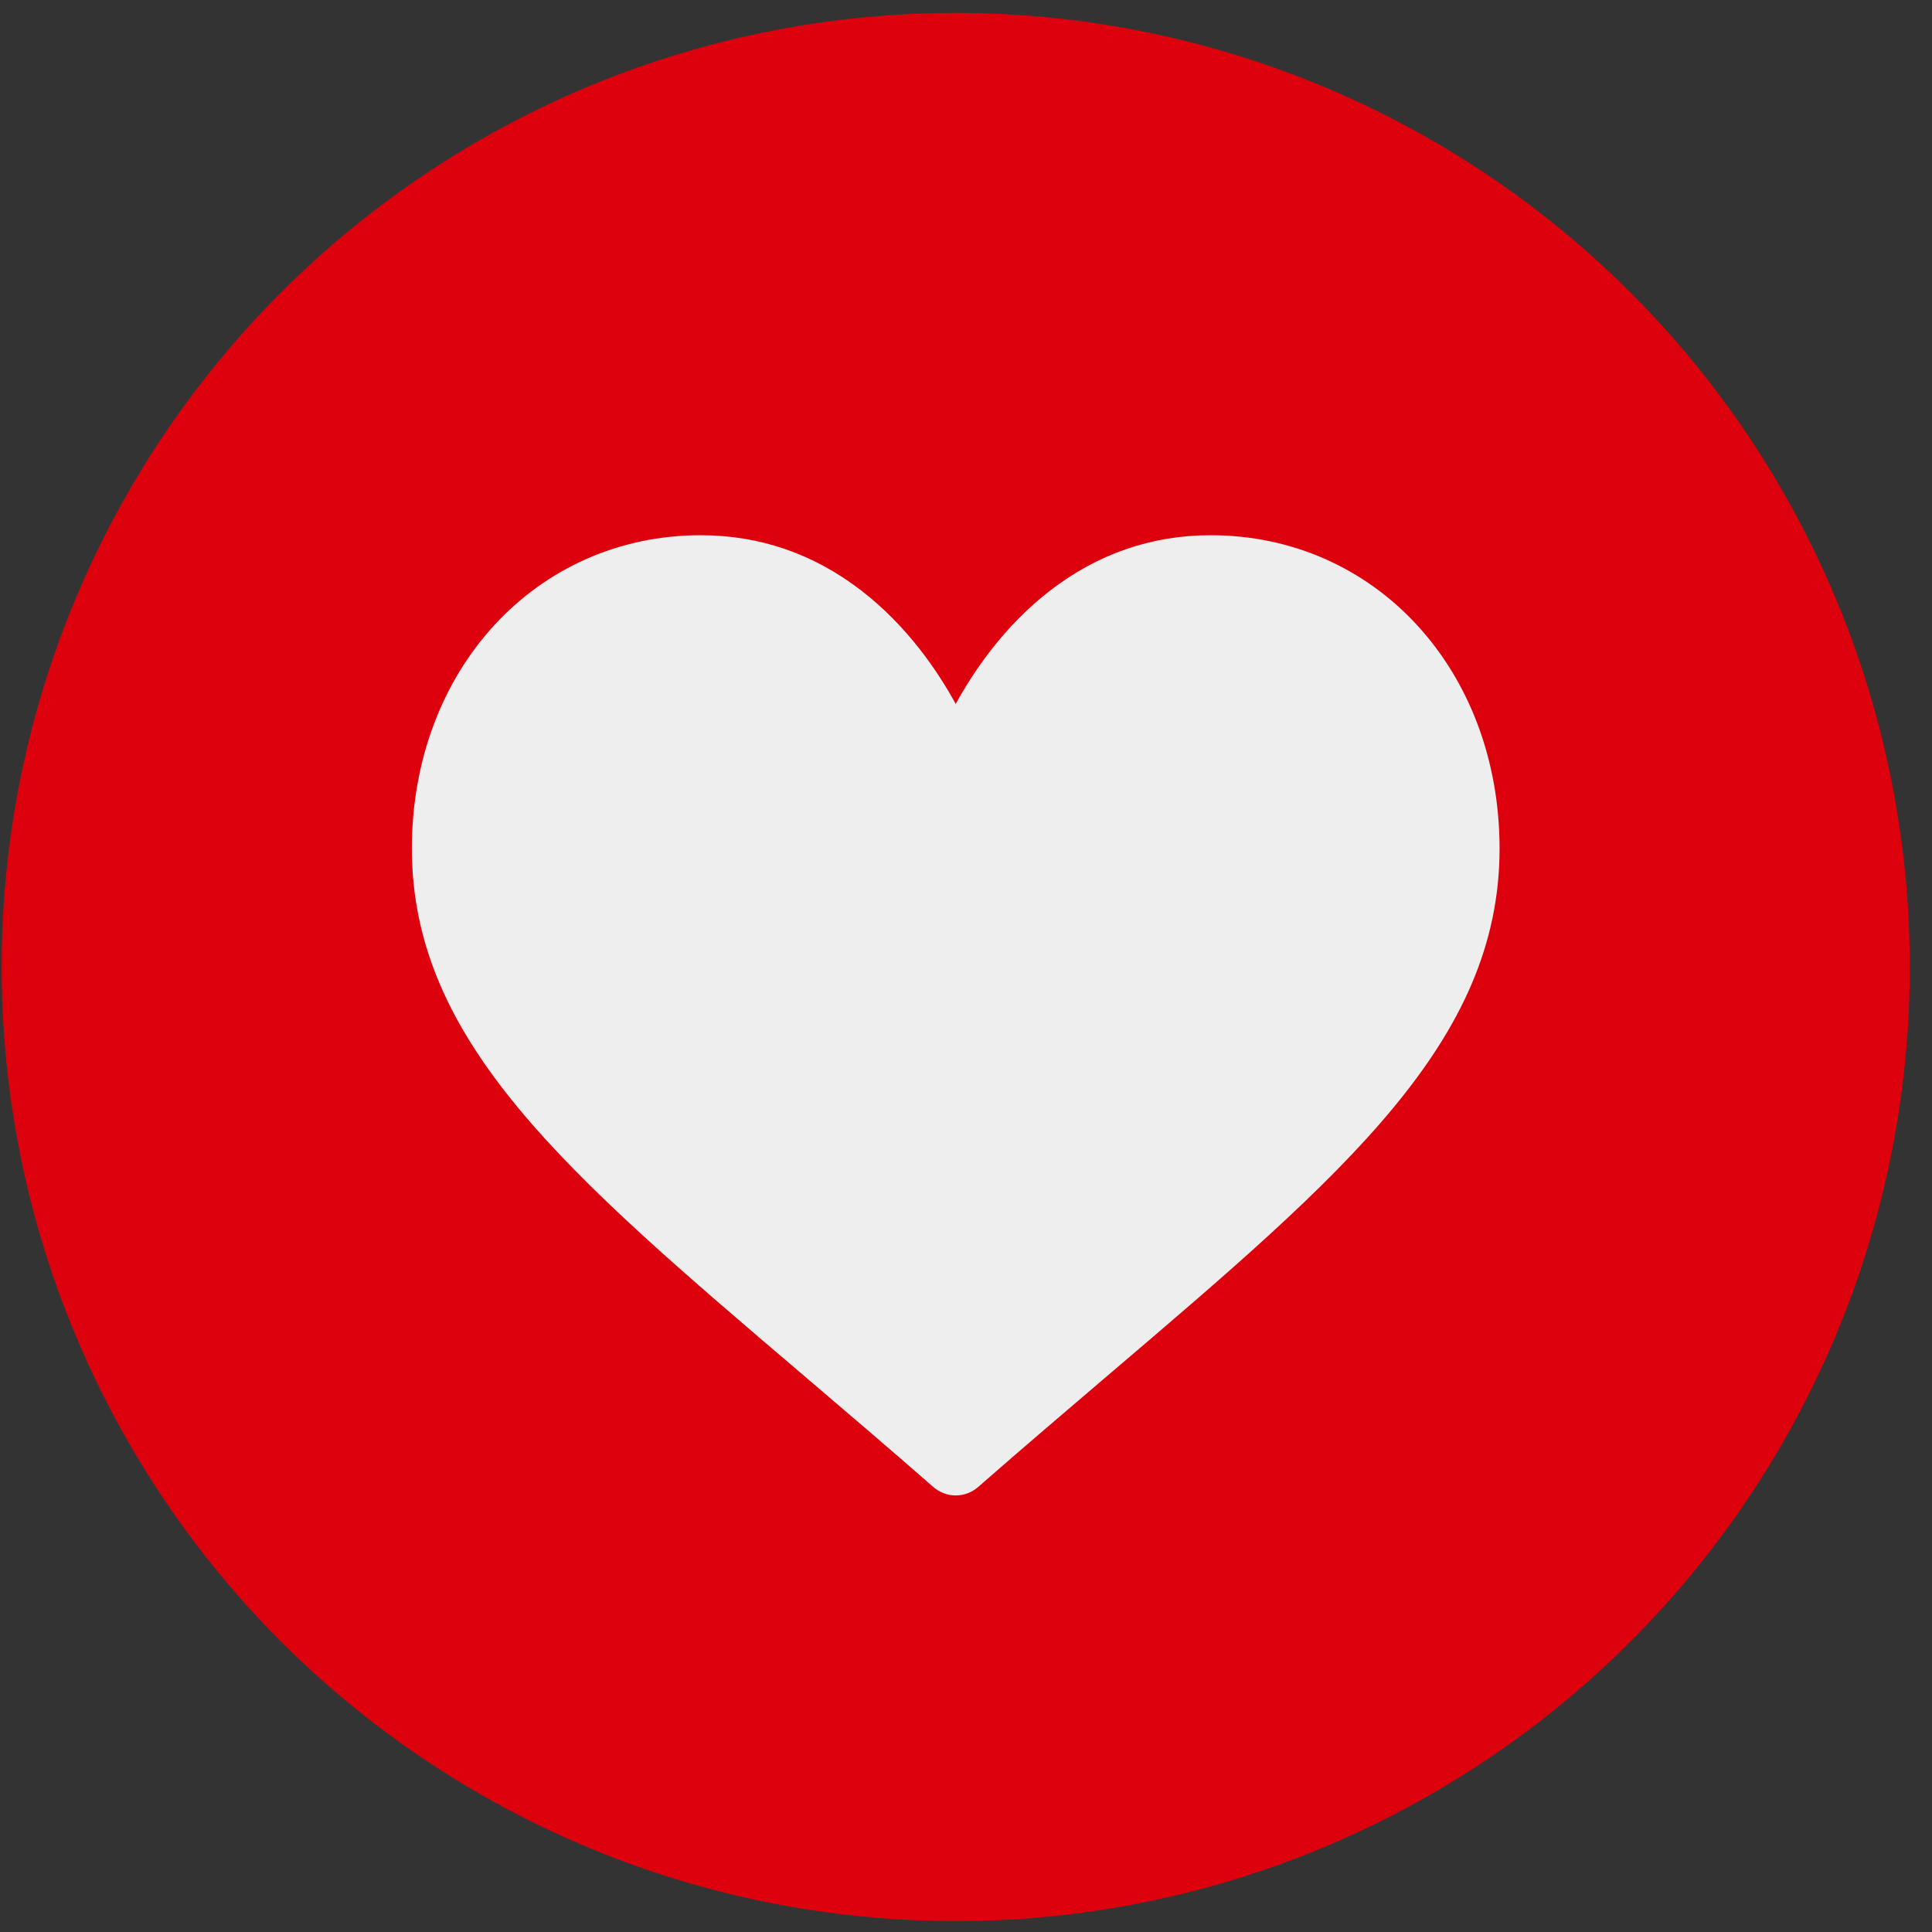 <svg width="65" height="65" viewBox="0 0 65 65" fill="none" xmlns="http://www.w3.org/2000/svg">
<rect x="0" y="0" width="65" height="65" fill="#333333" stroke="none"/>
<circle cx="32.154" cy="32.534" r="32.099" fill="#DD010D"/>
<path d="M40.731 18.007C38.745 18.007 36.924 18.636 35.32 19.877C33.781 21.067 32.757 22.582 32.154 23.684C31.551 22.582 30.527 21.067 28.988 19.877C27.384 18.636 25.563 18.007 23.577 18.007C18.036 18.007 13.857 22.539 13.857 28.55C13.857 35.043 19.07 39.486 26.963 46.212C28.303 47.354 29.822 48.649 31.401 50.029C31.609 50.212 31.877 50.312 32.154 50.312C32.431 50.312 32.699 50.212 32.907 50.029C34.486 48.648 36.005 47.354 37.346 46.211C45.237 39.486 50.451 35.043 50.451 28.55C50.451 22.539 46.272 18.007 40.731 18.007Z" fill="#EFEEEE"/>
</svg>
